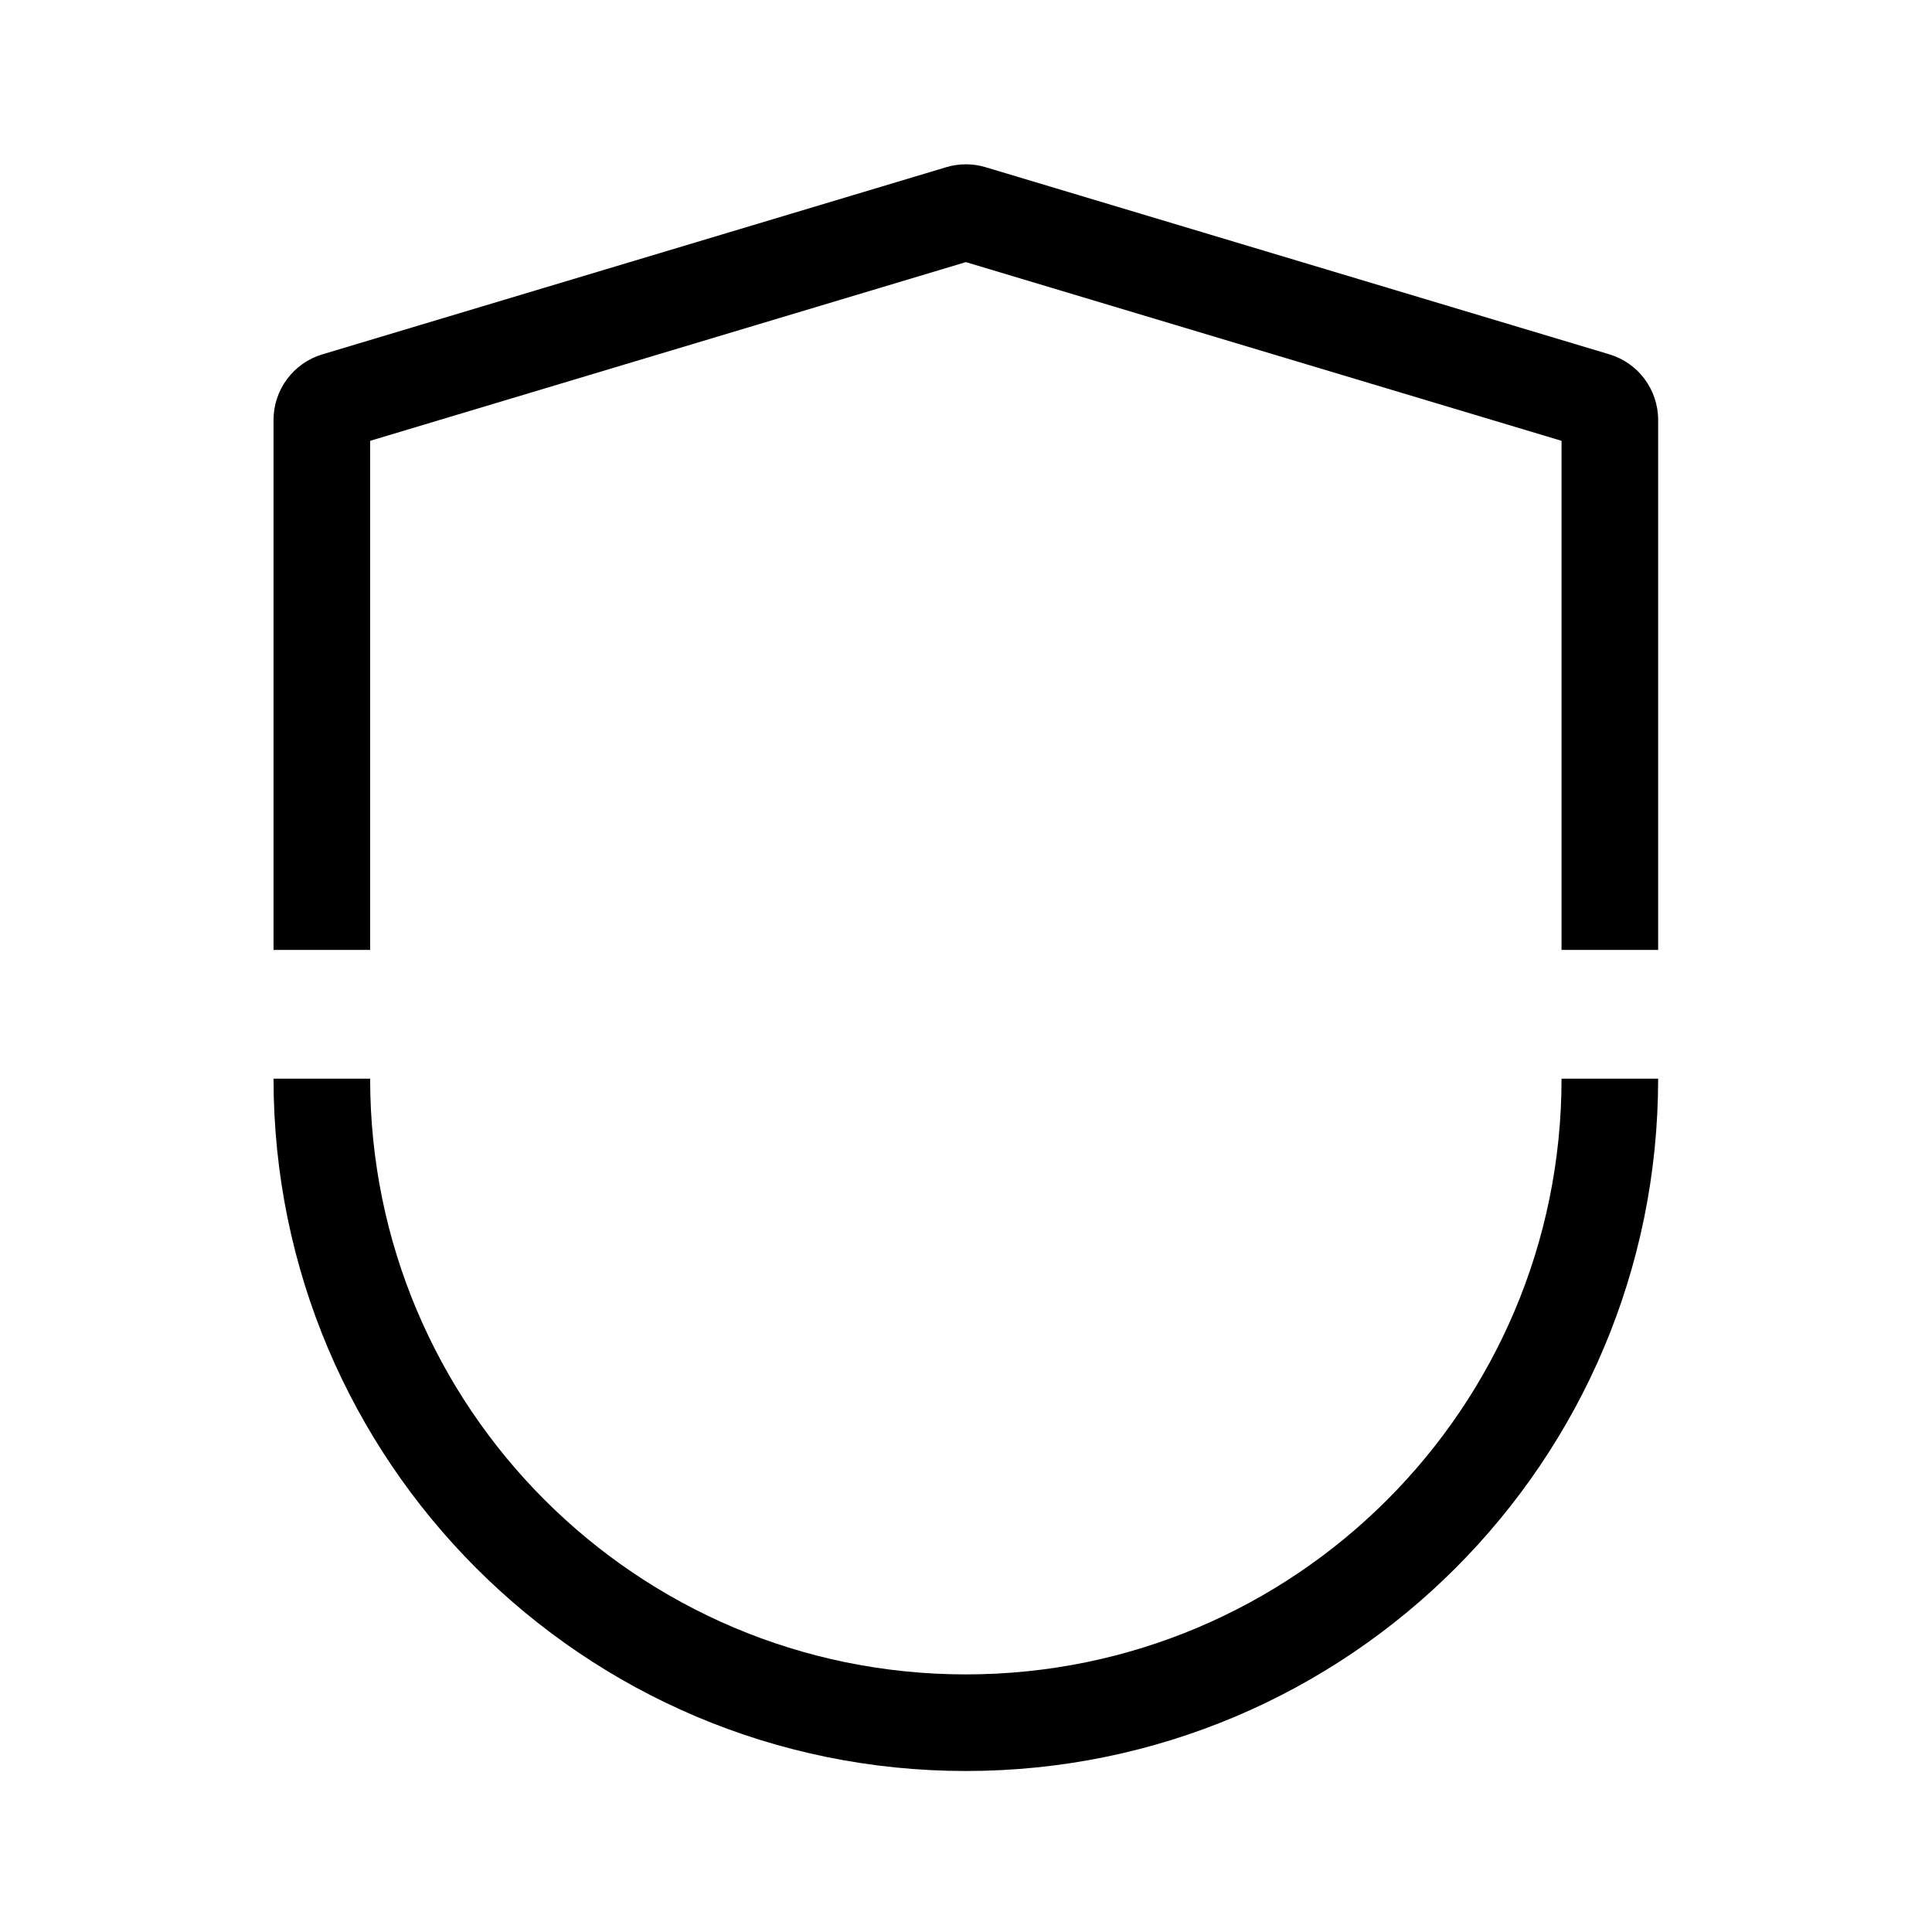 <svg width="24" height="24" viewBox="0 0 24 24" fill="none" xmlns="http://www.w3.org/2000/svg">
<path fill-rule="evenodd" clip-rule="evenodd" d="M11.998 3.256L4.598 5.476V11.8H3.398V5.216C3.398 4.841 3.645 4.51 4.004 4.402L11.754 2.077C11.914 2.029 12.083 2.029 12.243 2.077L19.993 4.402L19.82 4.977L19.993 4.402C20.352 4.51 20.598 4.841 20.598 5.216V11.8H19.398V5.476L11.998 3.256ZM4.598 13.4C4.598 17.487 7.912 20.8 11.998 20.8C16.085 20.8 19.398 17.487 19.398 13.4H20.598C20.598 18.15 16.748 22 11.998 22C7.249 22 3.398 18.15 3.398 13.4H4.598Z" fill="black"/>
</svg>
